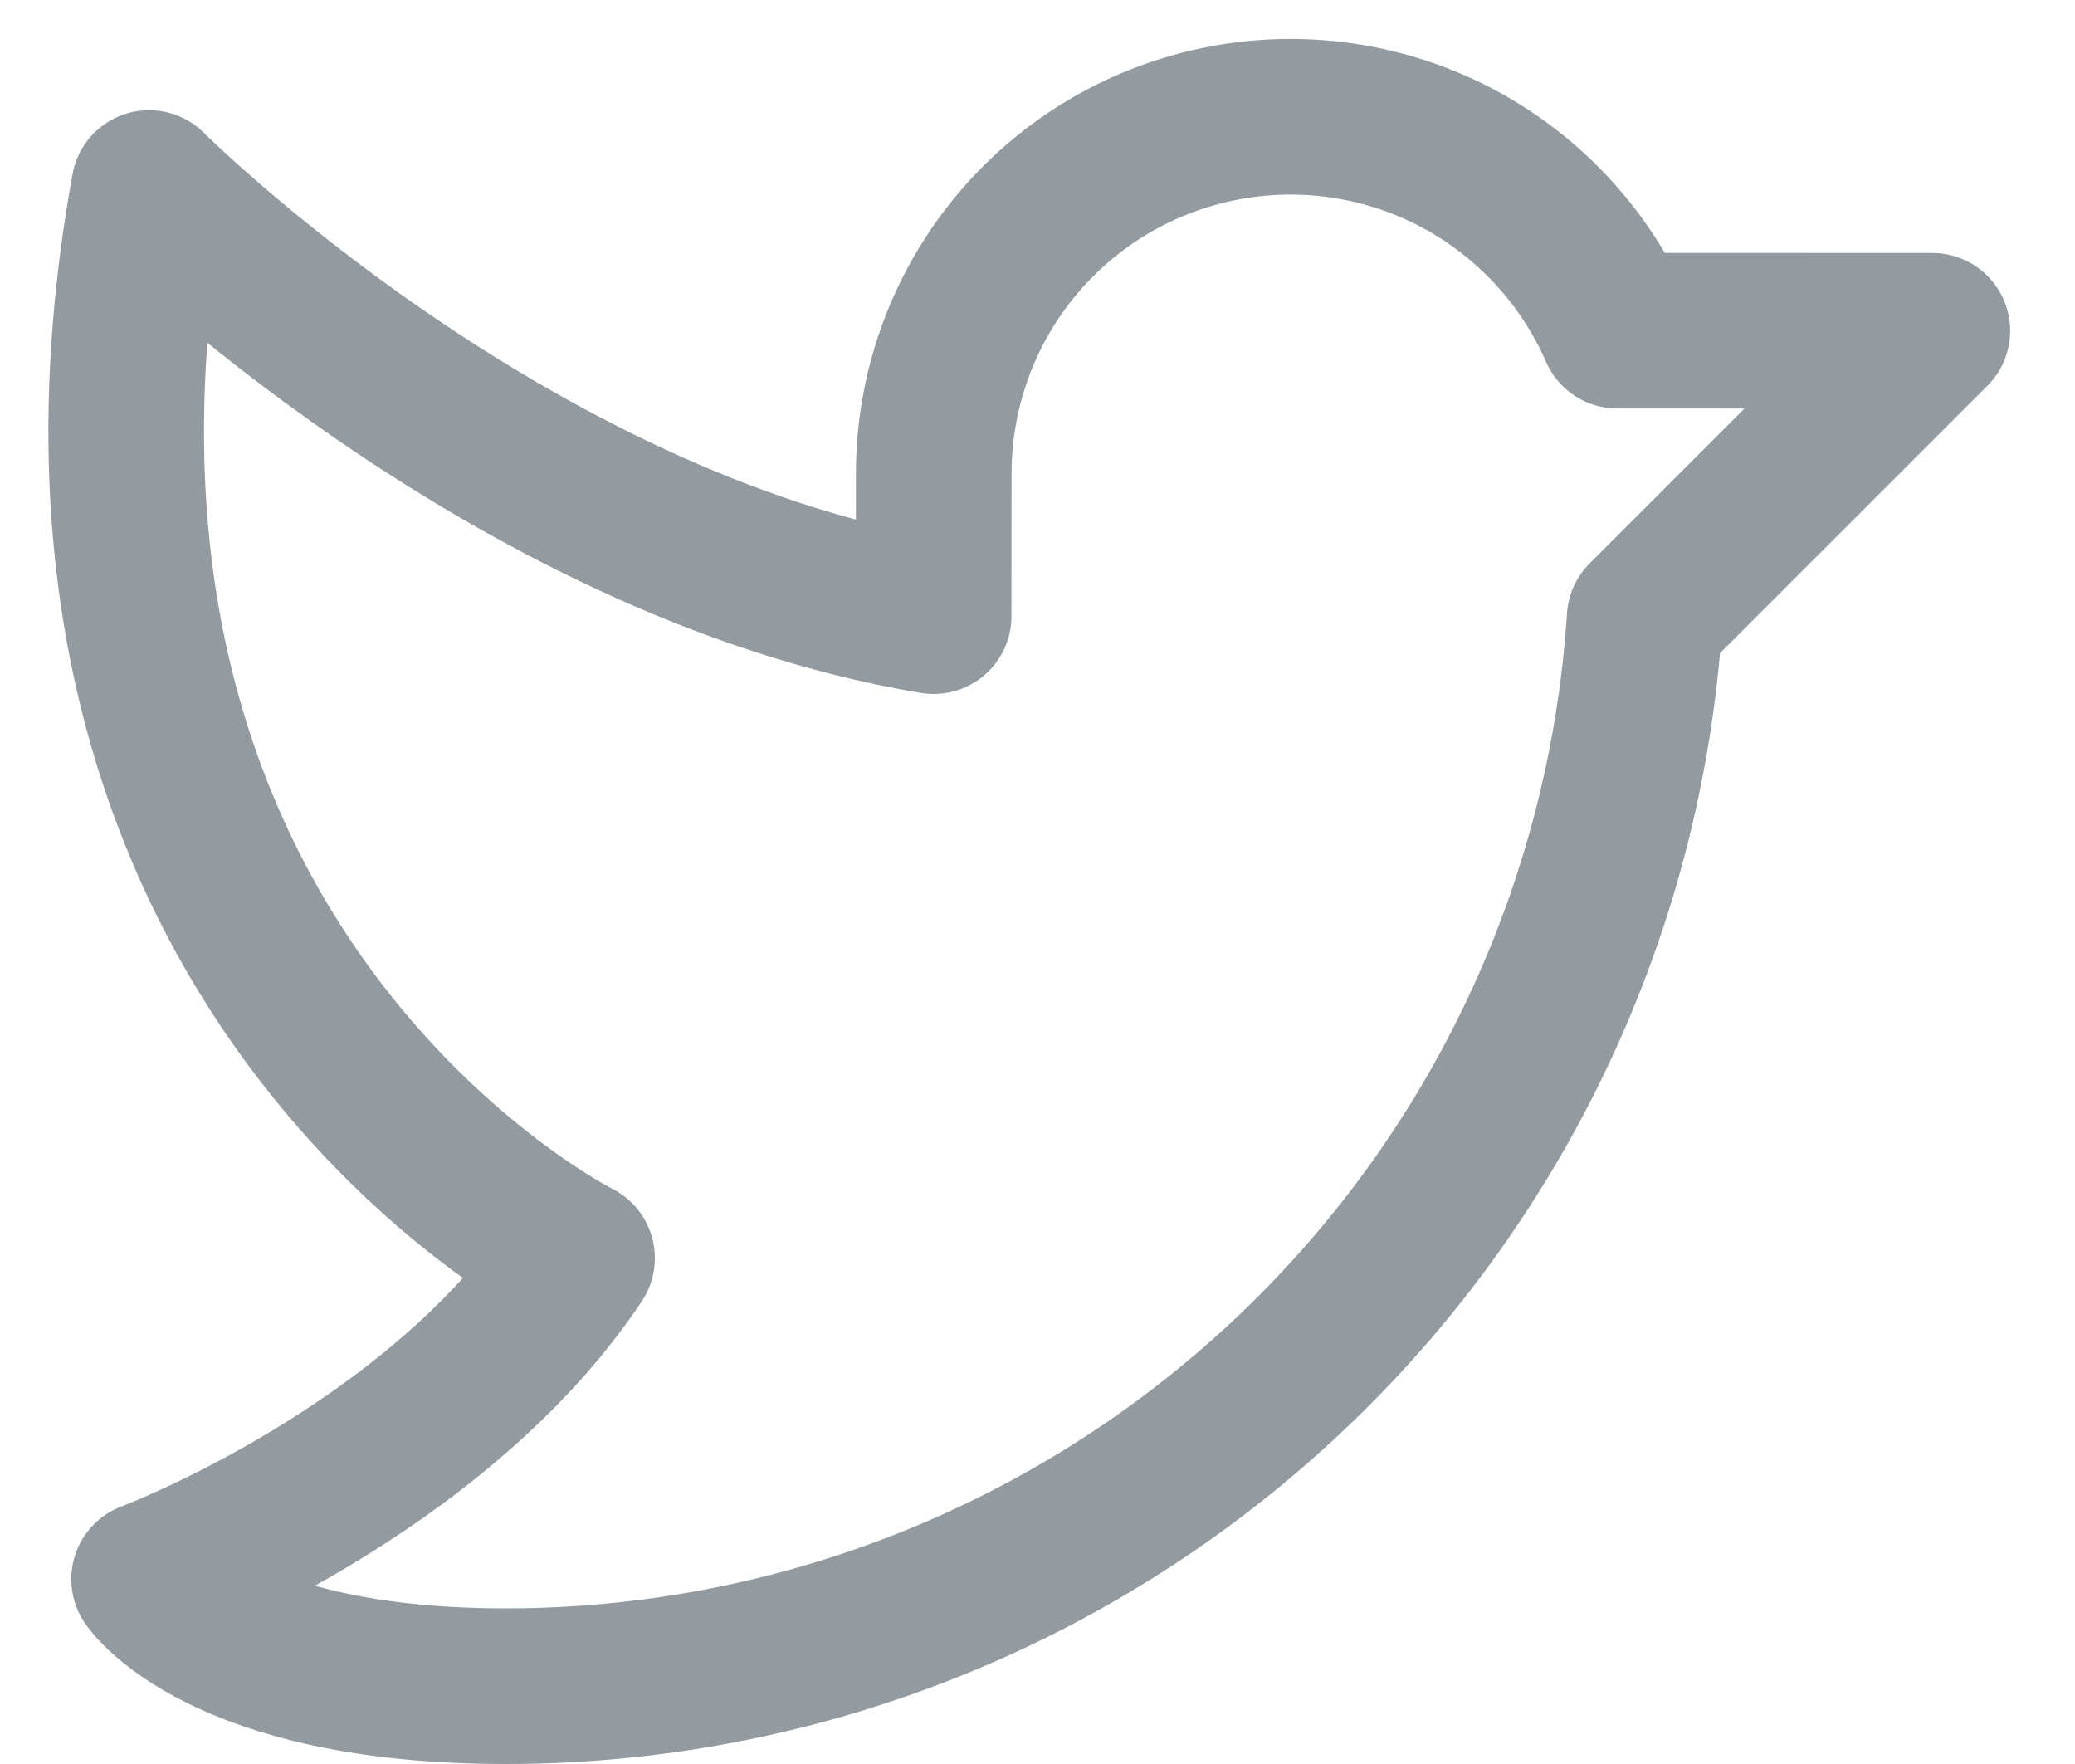 <svg width="20" height="17" viewBox="0 0 20 17" fill="none" xmlns="http://www.w3.org/2000/svg">
<path d="M9 4.563C9 3.773 9.272 3.007 9.77 2.394C10.268 1.782 10.962 1.359 11.736 1.198C12.509 1.036 13.314 1.146 14.016 1.508C14.717 1.871 15.273 2.464 15.589 3.187L18.625 3.188L15.852 5.96C15.672 8.749 14.437 11.364 12.398 13.275C10.359 15.186 7.669 16.25 4.875 16.25C2.125 16.25 1.437 15.219 1.437 15.219C1.437 15.219 4.187 14.188 5.562 12.125C5.562 12.125 0.062 9.375 1.437 1.812C1.437 1.812 4.875 5.25 8.999 5.938L9 4.563Z" stroke="#939BA1" stroke-width="1.5" stroke-linecap="round" stroke-linejoin="round"/>
</svg>
